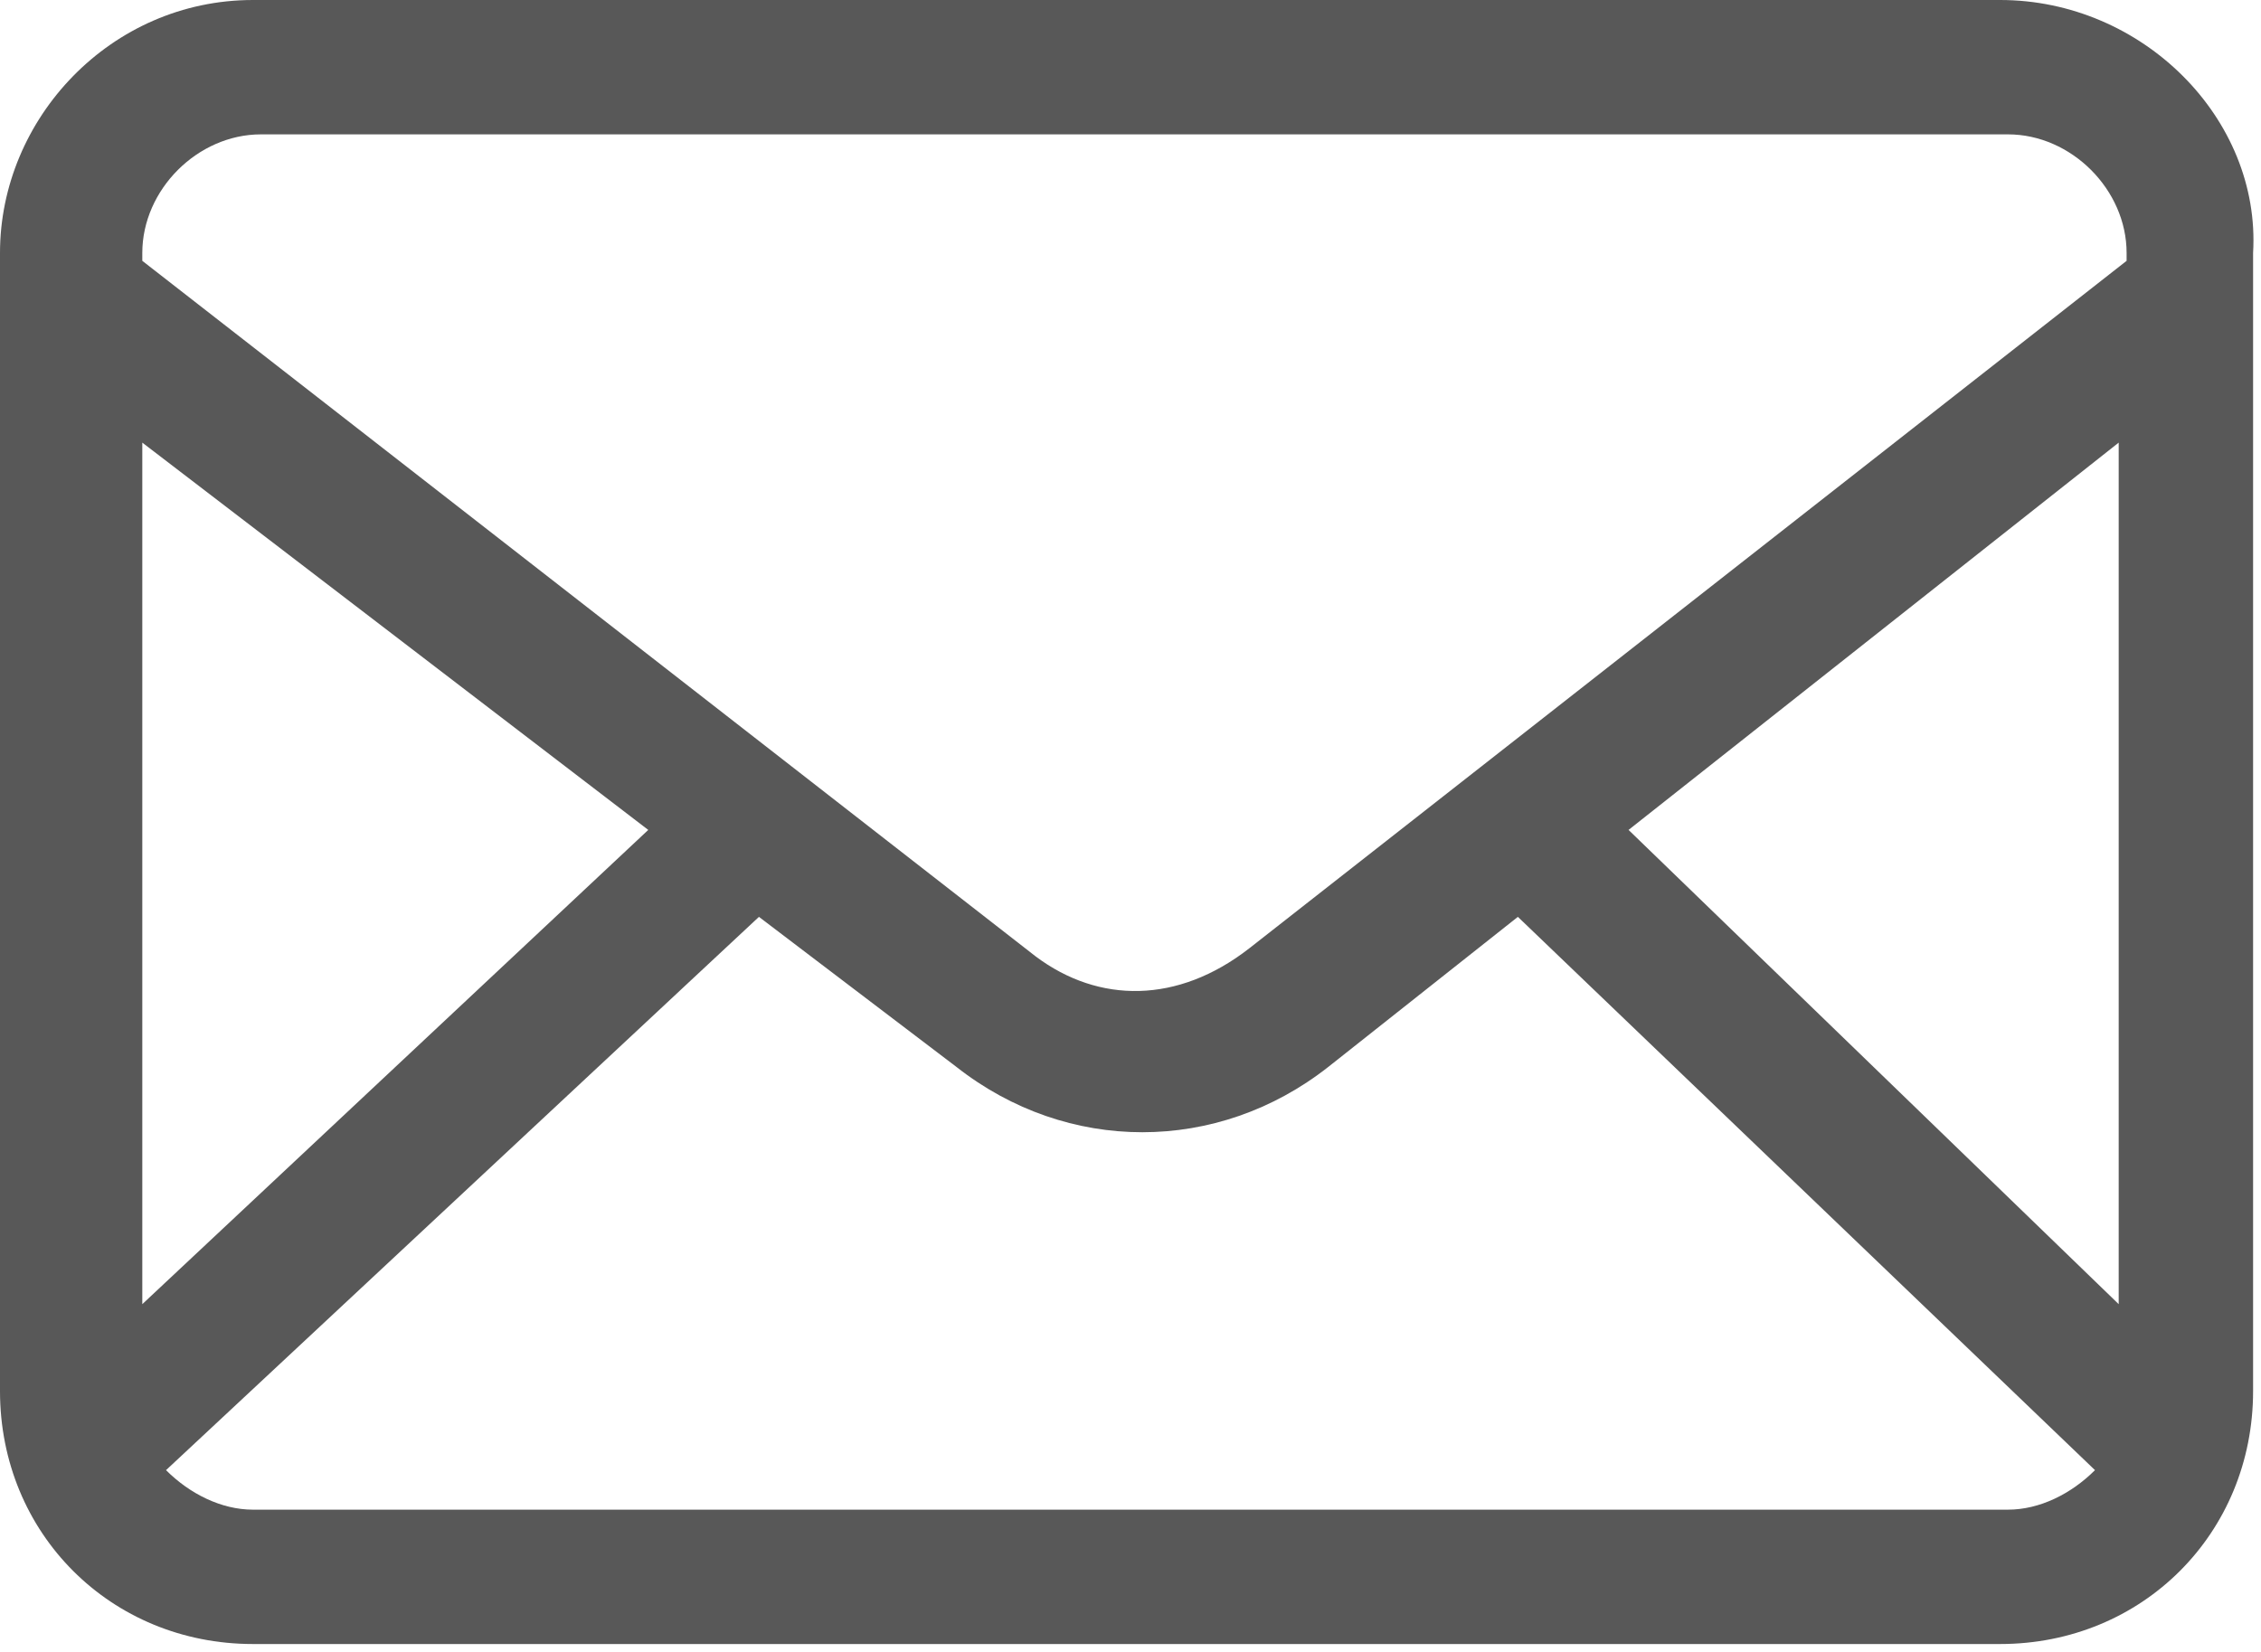 <?xml version="1.0" encoding="utf-8"?>
<!-- Generator: Adobe Illustrator 23.0.3, SVG Export Plug-In . SVG Version: 6.00 Build 0)  -->
<svg version="1.1" id="Layer_1" xmlns="http://www.w3.org/2000/svg" xmlns:xlink="http://www.w3.org/1999/xlink" x="0px" y="0px"
	 viewBox="0 0 28.6 20.9" style="enable-background:new 0 0 28.6 20.9;" xml:space="preserve">
<style type="text/css">
	.st0{fill:#585858;}
</style>
<path class="st0" d="M25.3,0H3.2C1.4,0,0,1.5,0,3.2v14.4c0,1.8,1.4,3.2,3.2,3.2h22.1c1.8,0,3.2-1.4,3.2-3.2V3.2
	C28.6,1.5,27.1,0,25.3,0z M13.1,12.1L1.8,3.3V3.2c0-0.8,0.7-1.5,1.5-1.5h22.1c0.8,0,1.5,0.7,1.5,1.5v0.1l-11.1,8.7
	C14.9,12.7,13.9,12.7,13.1,12.1z M9.6,11.6l2.5,1.9c1.4,1.1,3.3,1.1,4.7,0l2.4-1.9l7.3,7c-0.3,0.3-0.7,0.5-1.1,0.5c0,0,0,0,0,0H3.2
	c-0.4,0-0.8-0.2-1.1-0.5L9.6,11.6z M8.2,10.5l-6.4,6V5.6L8.2,10.5z M26.8,5.6v10.9l-6.2-6L26.8,5.6z"/>
</svg>
